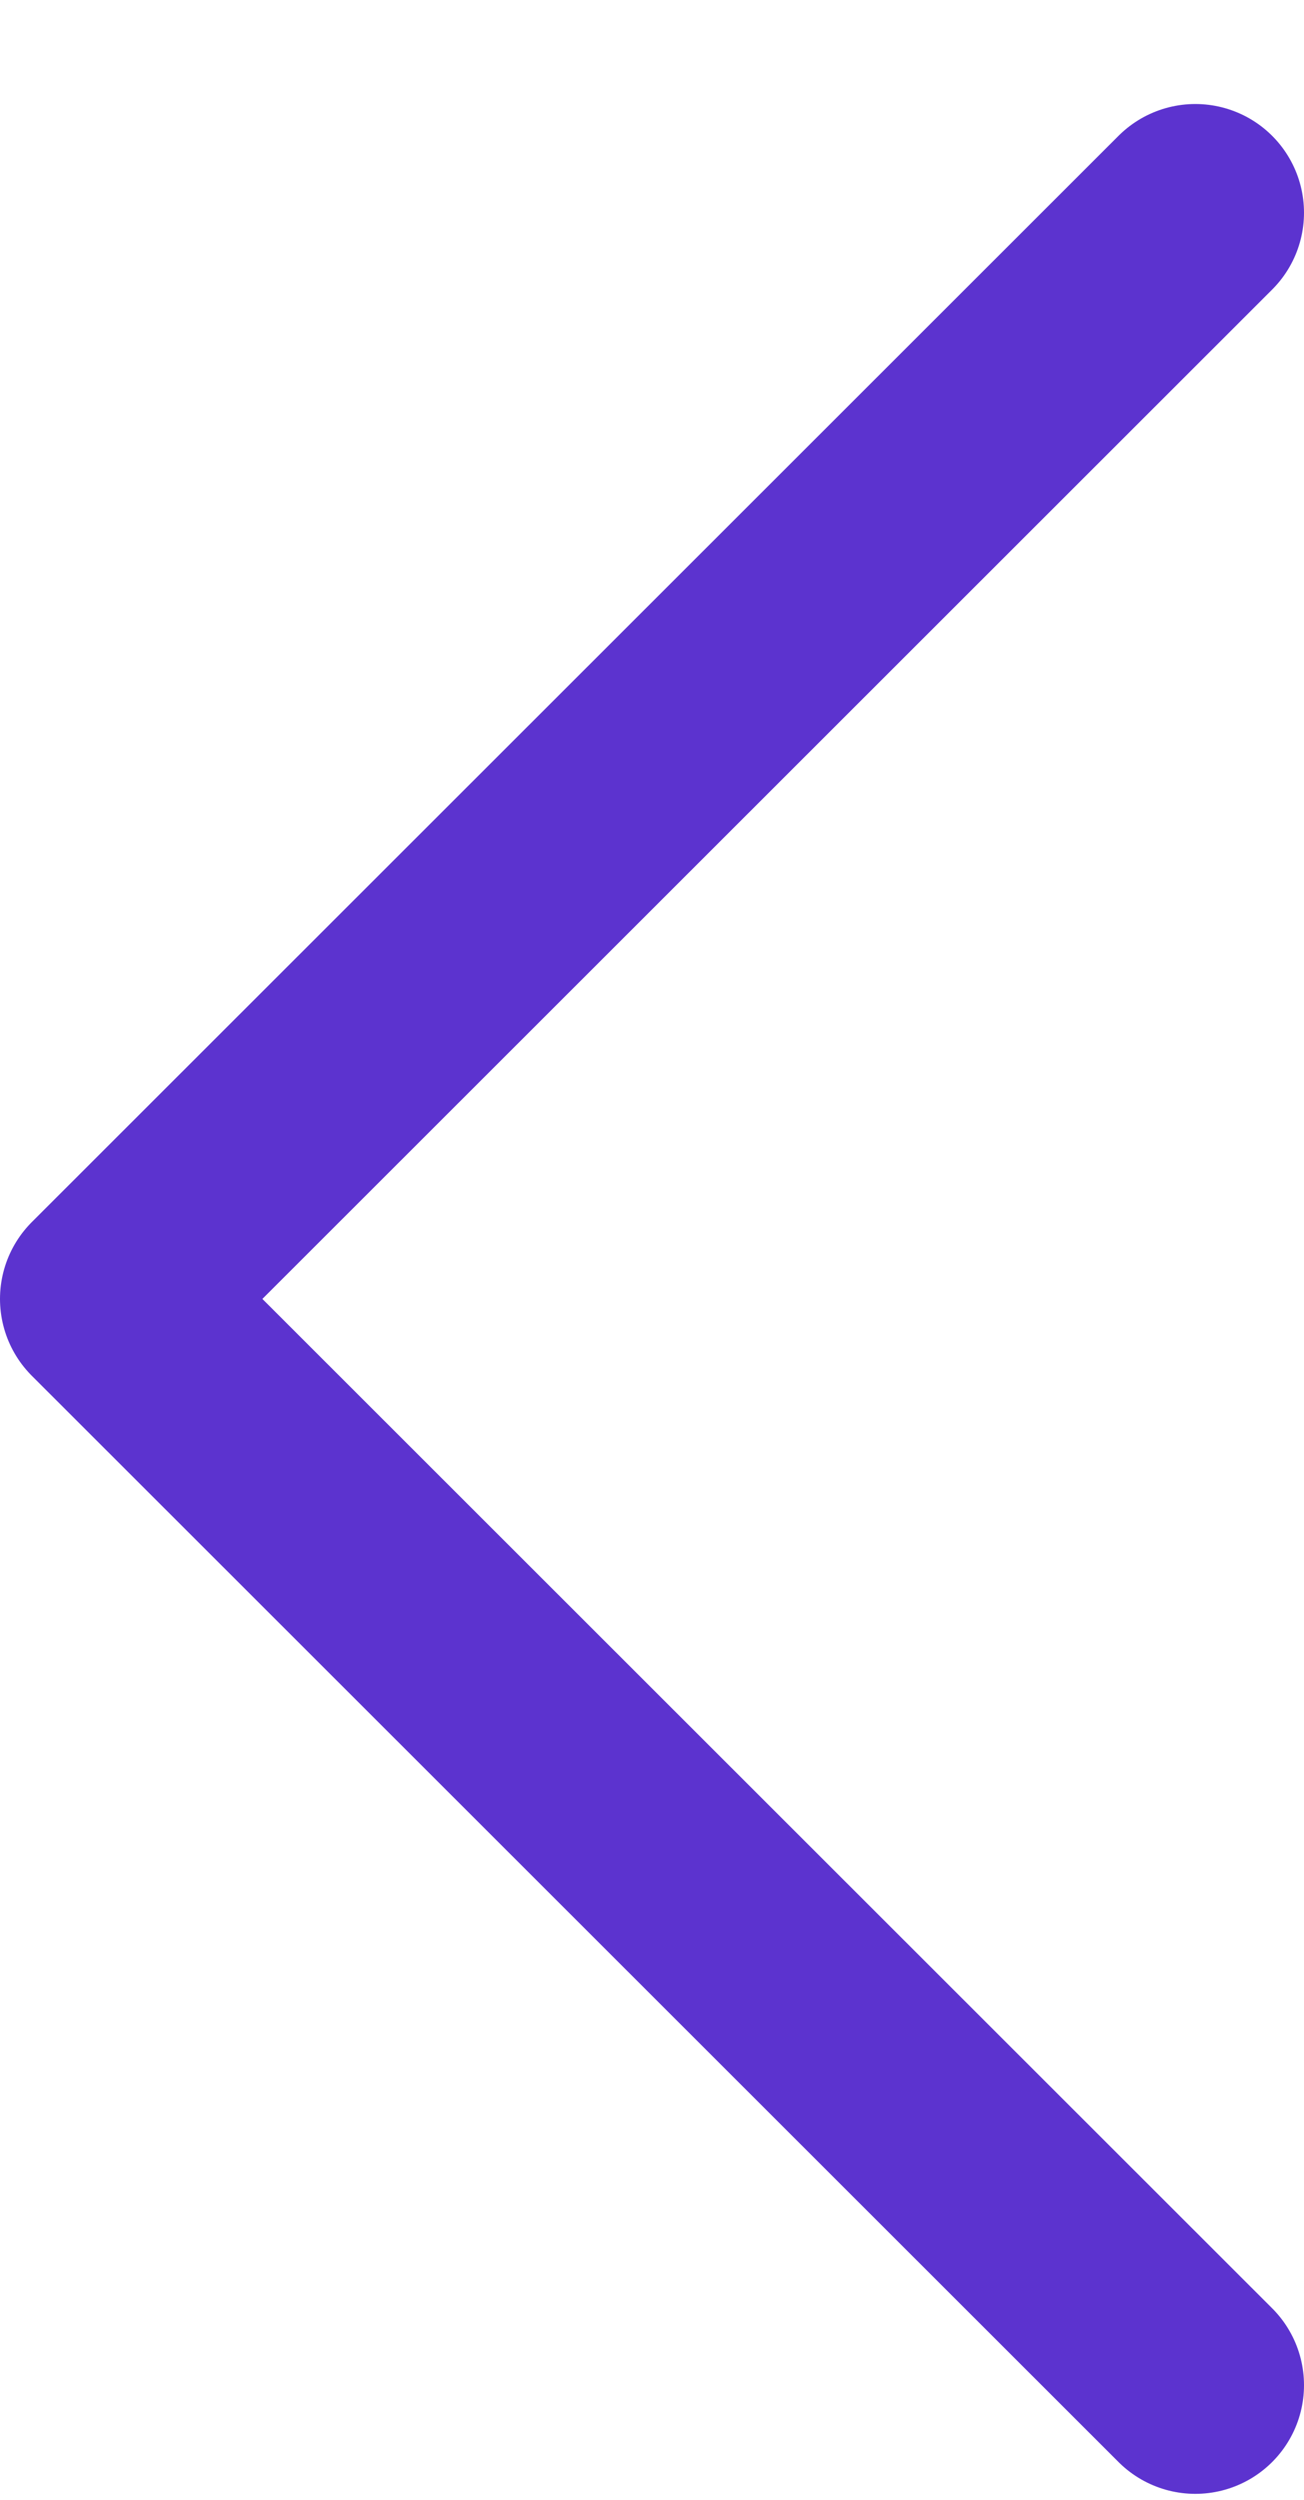 <svg width="12" height="23" viewBox="0 0 12 23" fill="none" xmlns="http://www.w3.org/2000/svg">
<path d="M11 21.945L1 11.951L11 1.957" stroke="#5C33CF" stroke-width="2" stroke-linecap="round" stroke-linejoin="round"/>
</svg>

